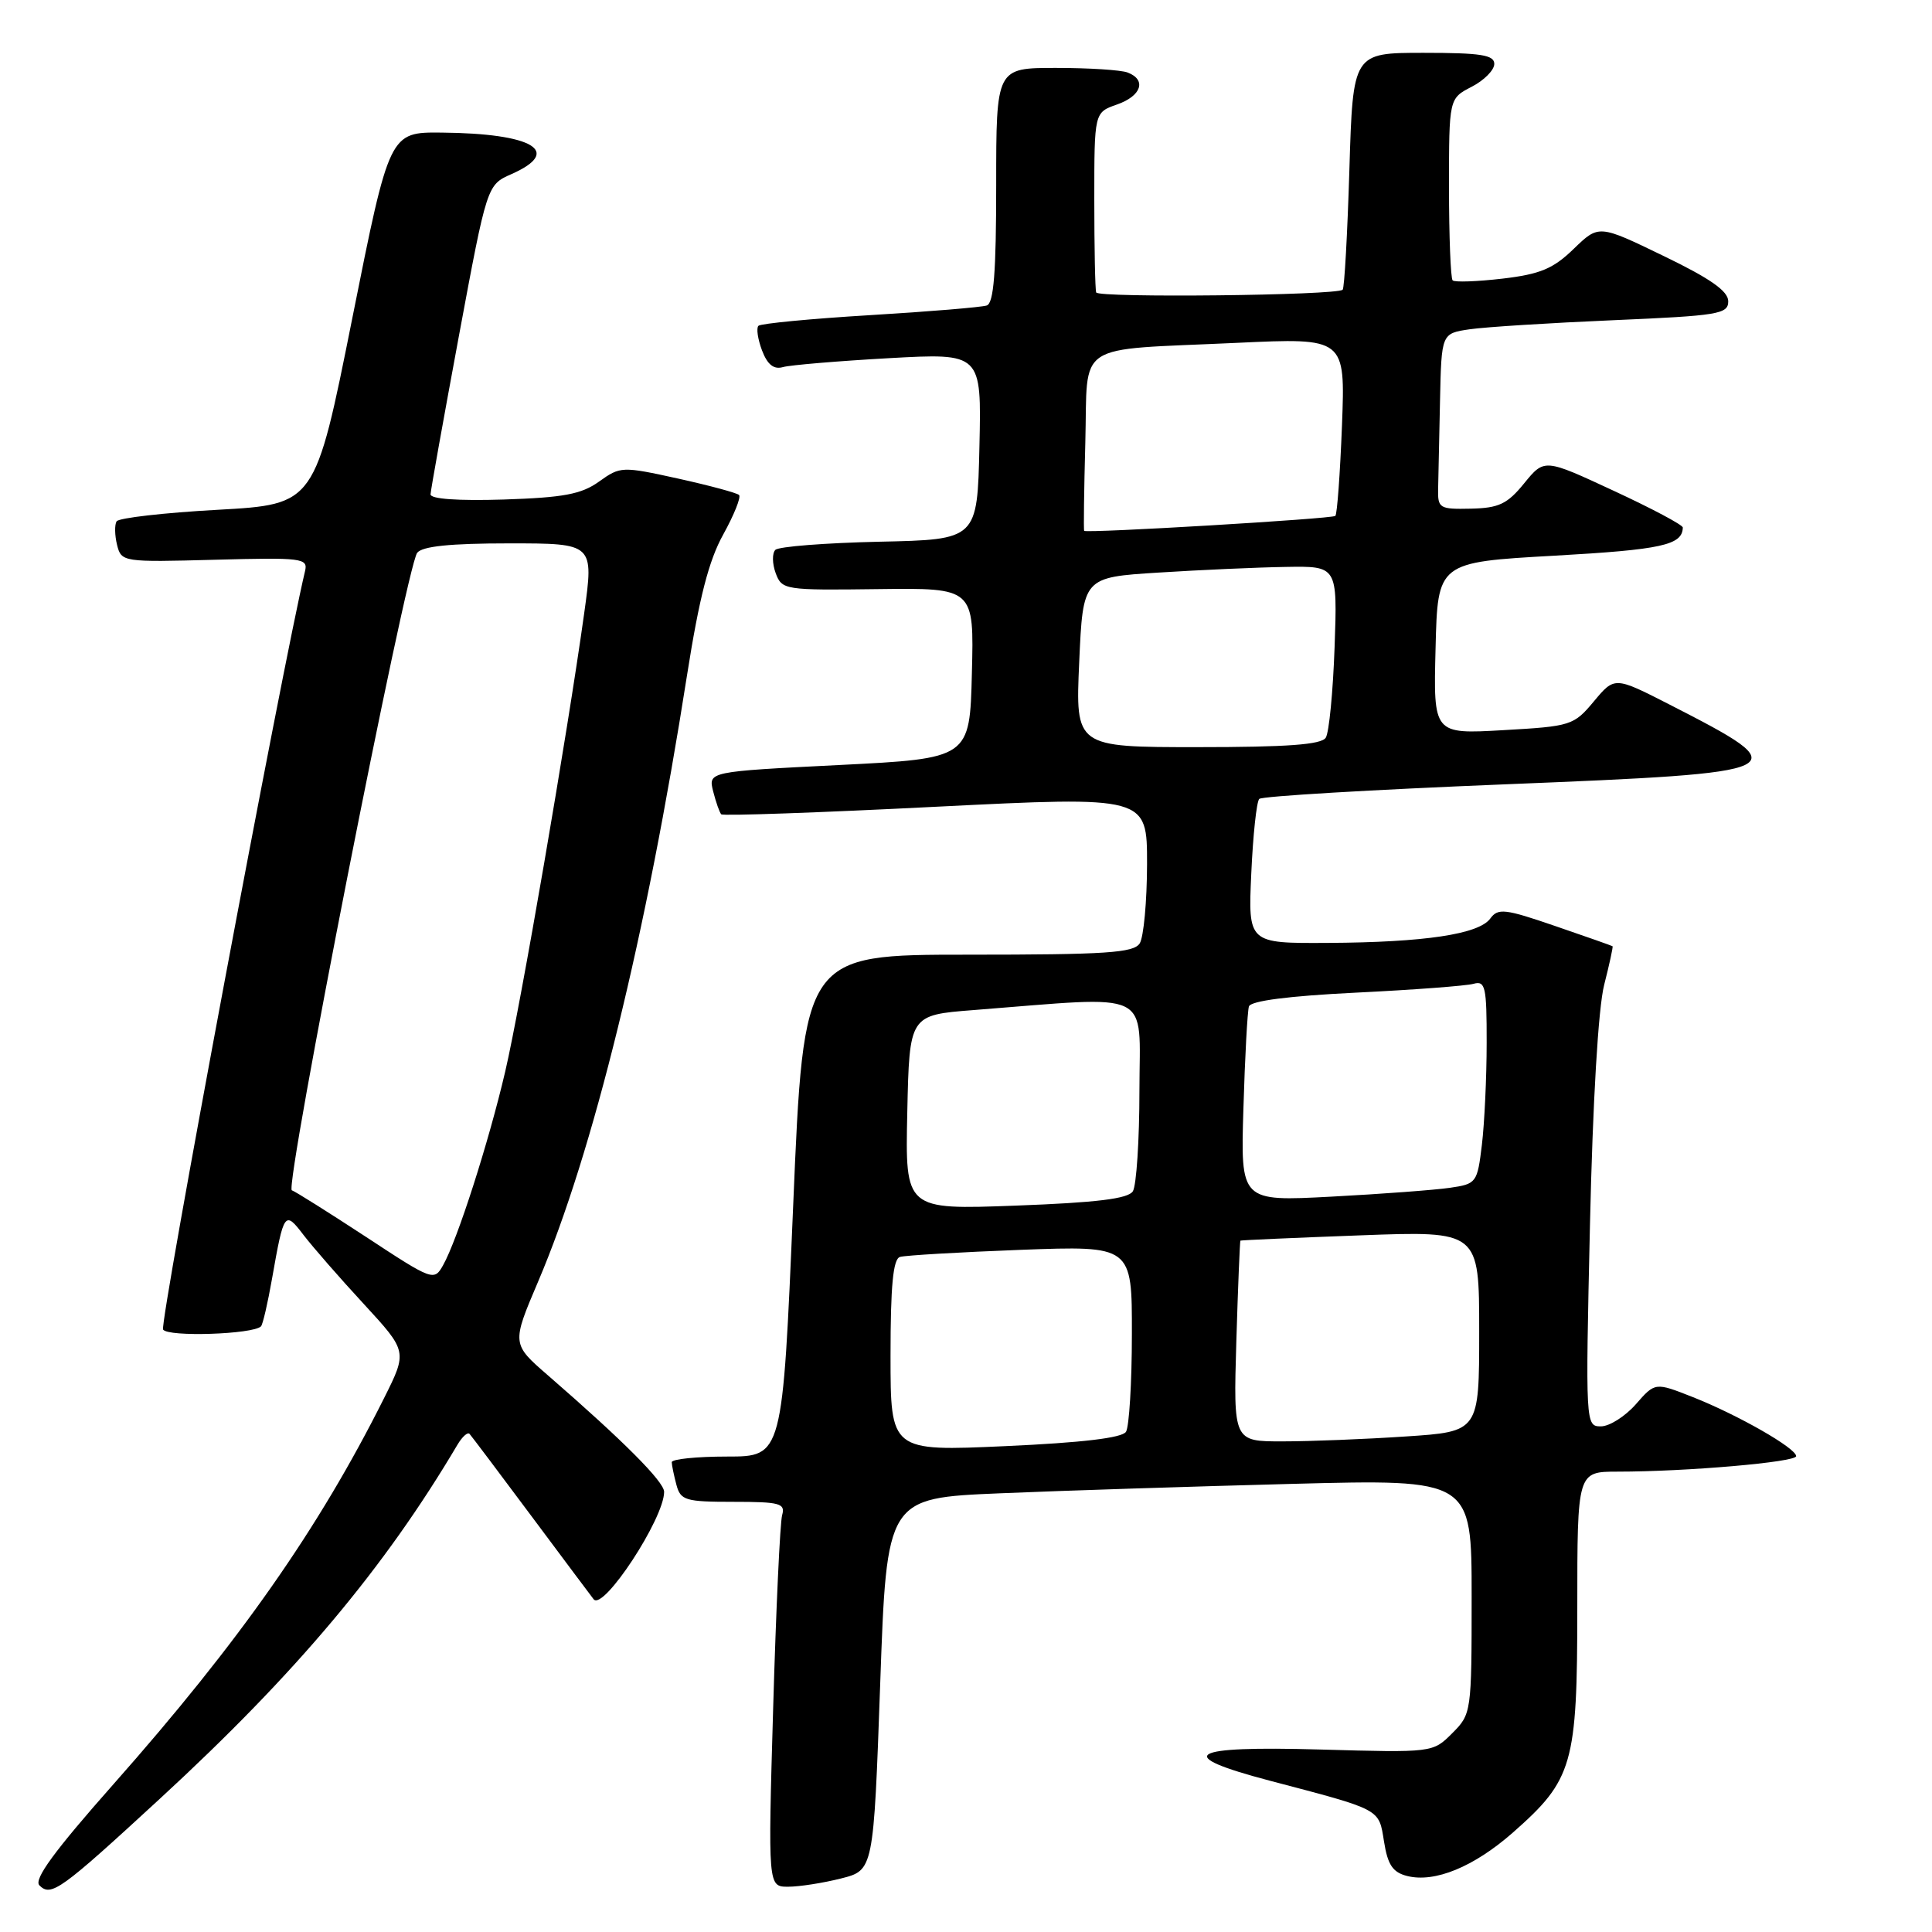 <?xml version="1.0" encoding="UTF-8" standalone="no"?>
<!DOCTYPE svg PUBLIC "-//W3C//DTD SVG 1.1//EN" "http://www.w3.org/Graphics/SVG/1.1/DTD/svg11.dtd" >
<svg xmlns="http://www.w3.org/2000/svg" xmlns:xlink="http://www.w3.org/1999/xlink" version="1.1" viewBox="0 0 256 256">
 <g >
 <path fill="currentColor"
d=" M 21.23 238.30 C 39.24 221.72 50.95 207.77 60.63 191.41 C 61.26 190.36 61.97 189.72 62.22 190.00 C 62.47 190.28 66.20 195.22 70.50 201.00 C 74.80 206.78 78.48 211.68 78.66 211.91 C 79.94 213.50 88.00 201.21 88.00 197.68 C 88.00 196.33 82.60 190.92 72.65 182.28 C 67.79 178.07 67.79 178.07 71.32 169.78 C 78.56 152.78 85.64 123.95 91.03 89.50 C 92.65 79.20 93.92 74.26 95.84 70.81 C 97.27 68.22 98.21 65.88 97.93 65.59 C 97.64 65.31 94.00 64.33 89.84 63.41 C 82.42 61.78 82.20 61.79 79.38 63.81 C 77.04 65.49 74.67 65.93 66.75 66.19 C 60.69 66.38 57.02 66.12 57.05 65.50 C 57.07 64.95 58.77 55.50 60.81 44.50 C 64.53 24.50 64.53 24.50 67.77 23.07 C 74.60 20.05 70.64 17.68 58.55 17.57 C 51.61 17.50 51.61 17.50 46.68 42.17 C 41.75 66.83 41.75 66.83 28.85 67.55 C 21.76 67.94 15.73 68.63 15.45 69.08 C 15.17 69.54 15.20 70.94 15.51 72.20 C 16.08 74.47 16.27 74.50 28.47 74.17 C 40.05 73.86 40.83 73.96 40.42 75.67 C 37.40 88.37 21.11 175.37 21.61 176.17 C 22.23 177.18 33.52 176.81 34.58 175.75 C 34.82 175.52 35.48 172.66 36.05 169.41 C 37.61 160.55 37.73 160.38 40.21 163.63 C 41.42 165.21 45.01 169.33 48.20 172.78 C 53.99 179.07 53.99 179.07 50.88 185.28 C 42.23 202.57 31.73 217.55 15.03 236.42 C 7.19 245.28 4.44 249.04 5.22 249.82 C 6.77 251.37 8.00 250.49 21.23 238.30 Z  M 111.43 248.91 C 115.75 247.82 115.75 247.82 116.63 223.16 C 117.50 198.50 117.50 198.50 132.50 197.87 C 140.75 197.52 158.19 196.96 171.25 196.62 C 195.00 196.00 195.00 196.00 195.00 211.54 C 195.00 226.92 194.97 227.12 192.42 229.67 C 189.85 232.24 189.85 232.24 174.92 231.82 C 157.37 231.32 155.37 232.56 168.25 235.95 C 183.15 239.87 182.68 239.62 183.39 244.02 C 183.88 247.11 184.55 248.10 186.46 248.58 C 190.12 249.50 195.29 247.37 200.46 242.83 C 208.43 235.81 209.00 233.82 209.00 213.04 C 209.00 195.00 209.00 195.00 214.35 195.00 C 223.48 195.00 238.00 193.74 238.00 192.95 C 238.00 191.89 230.26 187.47 224.30 185.12 C 219.31 183.15 219.31 183.15 216.75 186.08 C 215.34 187.68 213.26 189.00 212.13 189.00 C 210.09 189.00 210.08 188.77 210.68 162.25 C 211.05 145.91 211.78 133.55 212.56 130.50 C 213.26 127.75 213.76 125.45 213.67 125.38 C 213.58 125.31 210.15 124.10 206.06 122.70 C 199.40 120.41 198.49 120.31 197.47 121.71 C 195.95 123.79 188.76 124.87 175.94 124.94 C 165.38 125.00 165.38 125.00 165.80 115.75 C 166.03 110.66 166.50 106.21 166.86 105.86 C 167.21 105.50 181.83 104.64 199.35 103.93 C 237.98 102.37 238.42 102.16 221.23 93.36 C 213.95 89.64 213.95 89.64 211.20 92.93 C 208.53 96.13 208.17 96.24 199.19 96.75 C 189.93 97.28 189.93 97.28 190.22 85.89 C 190.50 74.50 190.50 74.50 206.00 73.63 C 220.18 72.83 222.93 72.23 222.98 69.90 C 222.99 69.56 218.87 67.37 213.82 65.03 C 204.64 60.76 204.64 60.76 201.97 64.03 C 199.73 66.79 198.60 67.32 194.90 67.40 C 190.73 67.49 190.50 67.36 190.56 64.75 C 190.60 63.24 190.71 57.99 190.81 53.09 C 191.00 44.18 191.00 44.18 194.75 43.63 C 196.81 43.33 205.36 42.79 213.75 42.43 C 227.71 41.83 229.00 41.62 229.00 39.92 C 229.00 38.57 226.63 36.91 220.42 33.91 C 211.85 29.76 211.85 29.76 208.53 32.97 C 205.81 35.61 204.09 36.33 199.09 36.92 C 195.72 37.31 192.75 37.42 192.48 37.15 C 192.22 36.88 192.00 31.35 192.00 24.86 C 192.00 13.05 192.00 13.05 195.00 11.50 C 196.65 10.65 198.00 9.29 198.00 8.47 C 198.00 7.28 196.22 7.00 188.63 7.00 C 179.27 7.00 179.27 7.00 178.80 22.50 C 178.54 31.03 178.14 38.18 177.91 38.39 C 177.11 39.15 145.50 39.49 145.25 38.75 C 145.11 38.34 145.00 32.80 145.00 26.45 C 145.00 14.90 145.00 14.90 148.00 13.85 C 151.25 12.72 151.96 10.58 149.42 9.61 C 148.55 9.27 144.27 9.00 139.92 9.00 C 132.00 9.00 132.00 9.00 132.00 24.53 C 132.00 36.07 131.68 40.17 130.75 40.48 C 130.06 40.71 123.10 41.29 115.27 41.76 C 107.45 42.23 100.80 42.87 100.50 43.17 C 100.19 43.47 100.41 44.94 100.97 46.43 C 101.69 48.32 102.53 48.99 103.75 48.64 C 104.71 48.37 111.03 47.84 117.78 47.46 C 130.06 46.78 130.06 46.78 129.78 59.14 C 129.50 71.50 129.50 71.50 116.52 71.78 C 109.38 71.94 103.18 72.42 102.74 72.86 C 102.30 73.30 102.32 74.69 102.78 75.94 C 103.61 78.17 103.95 78.22 116.35 78.06 C 129.07 77.90 129.07 77.90 128.78 89.20 C 128.50 100.50 128.50 100.50 111.17 101.37 C 93.84 102.24 93.84 102.24 94.50 104.87 C 94.87 106.31 95.35 107.68 95.57 107.90 C 95.79 108.13 108.58 107.68 123.99 106.90 C 152.00 105.50 152.00 105.50 151.99 114.50 C 151.98 119.45 151.54 124.17 151.02 125.00 C 150.22 126.26 146.56 126.50 128.28 126.50 C 106.50 126.50 106.50 126.50 105.10 159.75 C 103.69 193.00 103.69 193.00 96.35 193.00 C 92.31 193.00 89.01 193.34 89.01 193.75 C 89.02 194.16 89.30 195.51 89.63 196.75 C 90.18 198.81 90.82 199.00 97.18 199.00 C 103.33 199.00 104.08 199.20 103.64 200.75 C 103.36 201.71 102.83 213.19 102.45 226.25 C 101.76 250.00 101.76 250.00 104.43 250.00 C 105.91 250.00 109.06 249.51 111.43 248.91 Z  M 48.52 163.91 C 43.57 160.67 39.14 157.88 38.67 157.72 C 37.67 157.39 53.84 75.10 55.28 73.25 C 55.95 72.38 59.67 72.00 67.47 72.00 C 78.69 72.00 78.69 72.00 77.41 81.25 C 75.17 97.35 69.00 133.17 66.94 142.00 C 64.76 151.34 60.61 164.28 58.71 167.65 C 57.52 169.77 57.34 169.71 48.52 163.91 Z  M 118.00 179.62 C 118.00 170.35 118.34 166.83 119.25 166.55 C 119.94 166.34 127.14 165.92 135.25 165.61 C 150.00 165.06 150.00 165.06 149.98 176.78 C 149.98 183.23 149.62 189.05 149.20 189.72 C 148.68 190.53 143.41 191.16 133.21 191.62 C 118.00 192.31 118.00 192.31 118.00 179.62 Z  M 163.82 177.75 C 164.04 170.46 164.29 164.45 164.36 164.39 C 164.44 164.33 171.59 164.01 180.25 163.69 C 196.00 163.10 196.00 163.10 196.00 176.40 C 196.00 189.70 196.00 189.70 186.25 190.34 C 180.89 190.70 173.56 190.99 169.96 190.99 C 163.43 191.00 163.43 191.00 163.82 177.75 Z  M 120.22 147.40 C 120.50 134.50 120.50 134.50 129.00 133.84 C 153.08 131.96 151.00 130.96 150.98 144.45 C 150.98 151.08 150.58 157.11 150.11 157.85 C 149.49 158.84 145.33 159.35 134.60 159.75 C 119.94 160.30 119.94 160.30 120.22 147.40 Z  M 164.76 146.85 C 164.96 140.06 165.29 133.99 165.49 133.36 C 165.73 132.62 170.73 131.97 179.68 131.53 C 187.28 131.16 194.29 130.63 195.25 130.36 C 196.82 129.92 197.00 130.74 196.99 138.18 C 196.99 142.76 196.70 148.83 196.36 151.68 C 195.75 156.73 195.64 156.88 192.12 157.39 C 190.13 157.68 183.07 158.21 176.44 158.56 C 164.38 159.20 164.38 159.20 164.76 146.85 Z  M 143.00 87.75 C 143.50 76.50 143.50 76.50 153.50 75.87 C 159.00 75.52 166.59 75.18 170.36 75.12 C 177.22 75.00 177.22 75.00 176.84 85.75 C 176.63 91.66 176.11 97.06 175.67 97.75 C 175.09 98.67 170.55 99.00 158.69 99.00 C 142.50 99.00 142.50 99.00 143.00 87.75 Z  M 143.66 70.34 C 143.57 70.25 143.64 64.99 143.81 58.65 C 144.17 45.05 142.05 46.45 163.88 45.43 C 178.26 44.76 178.26 44.76 177.82 56.36 C 177.57 62.74 177.18 68.14 176.94 68.36 C 176.52 68.75 144.01 70.68 143.66 70.34 Z "/>
</g>
</svg>